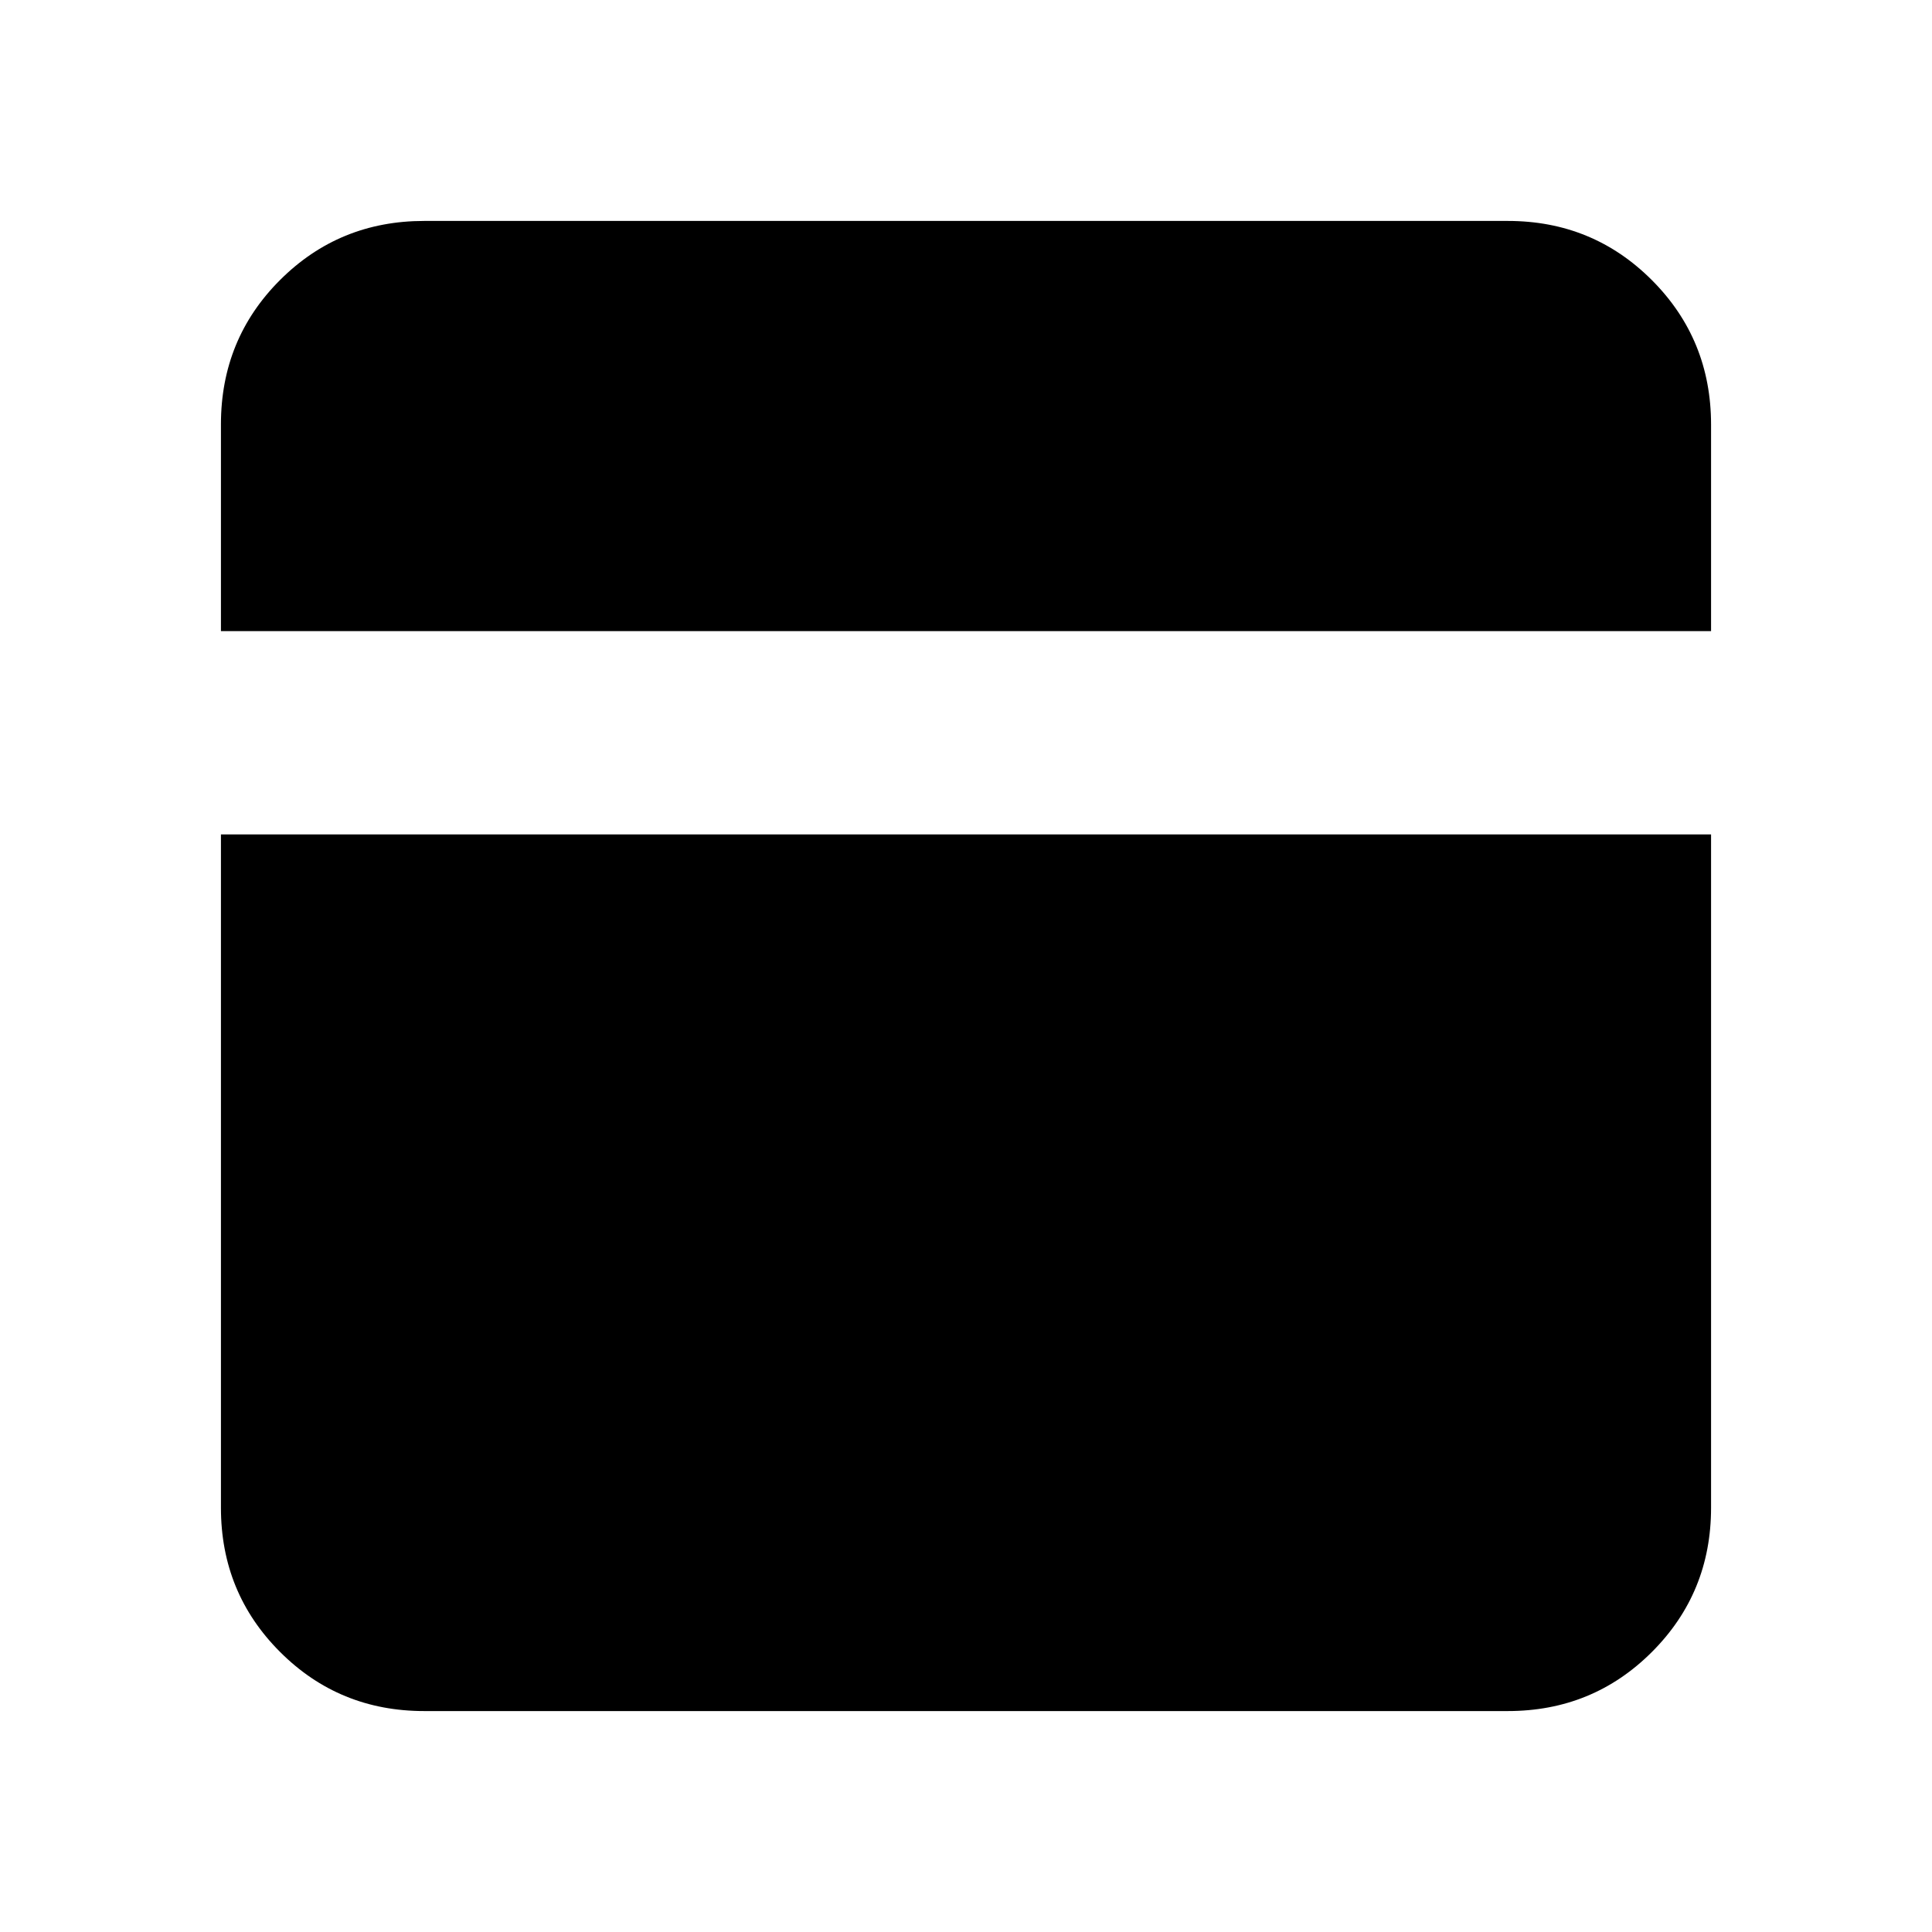<svg xmlns="http://www.w3.org/2000/svg" height="24" viewBox="0 -960 960 960" width="24"><path d="M210.783-109.782q-42.242 0-71.622-29.379-29.379-29.38-29.379-71.622V-545.39h740.436v334.607q0 42.242-29.379 71.622-29.38 29.379-71.622 29.379H210.783ZM109.782-646.391v-102.767q0-42.364 29.379-71.712 29.38-29.348 71.622-29.348h538.434q42.242 0 71.622 29.438 29.379 29.438 29.379 71.763v102.626H109.782Z"/></svg>